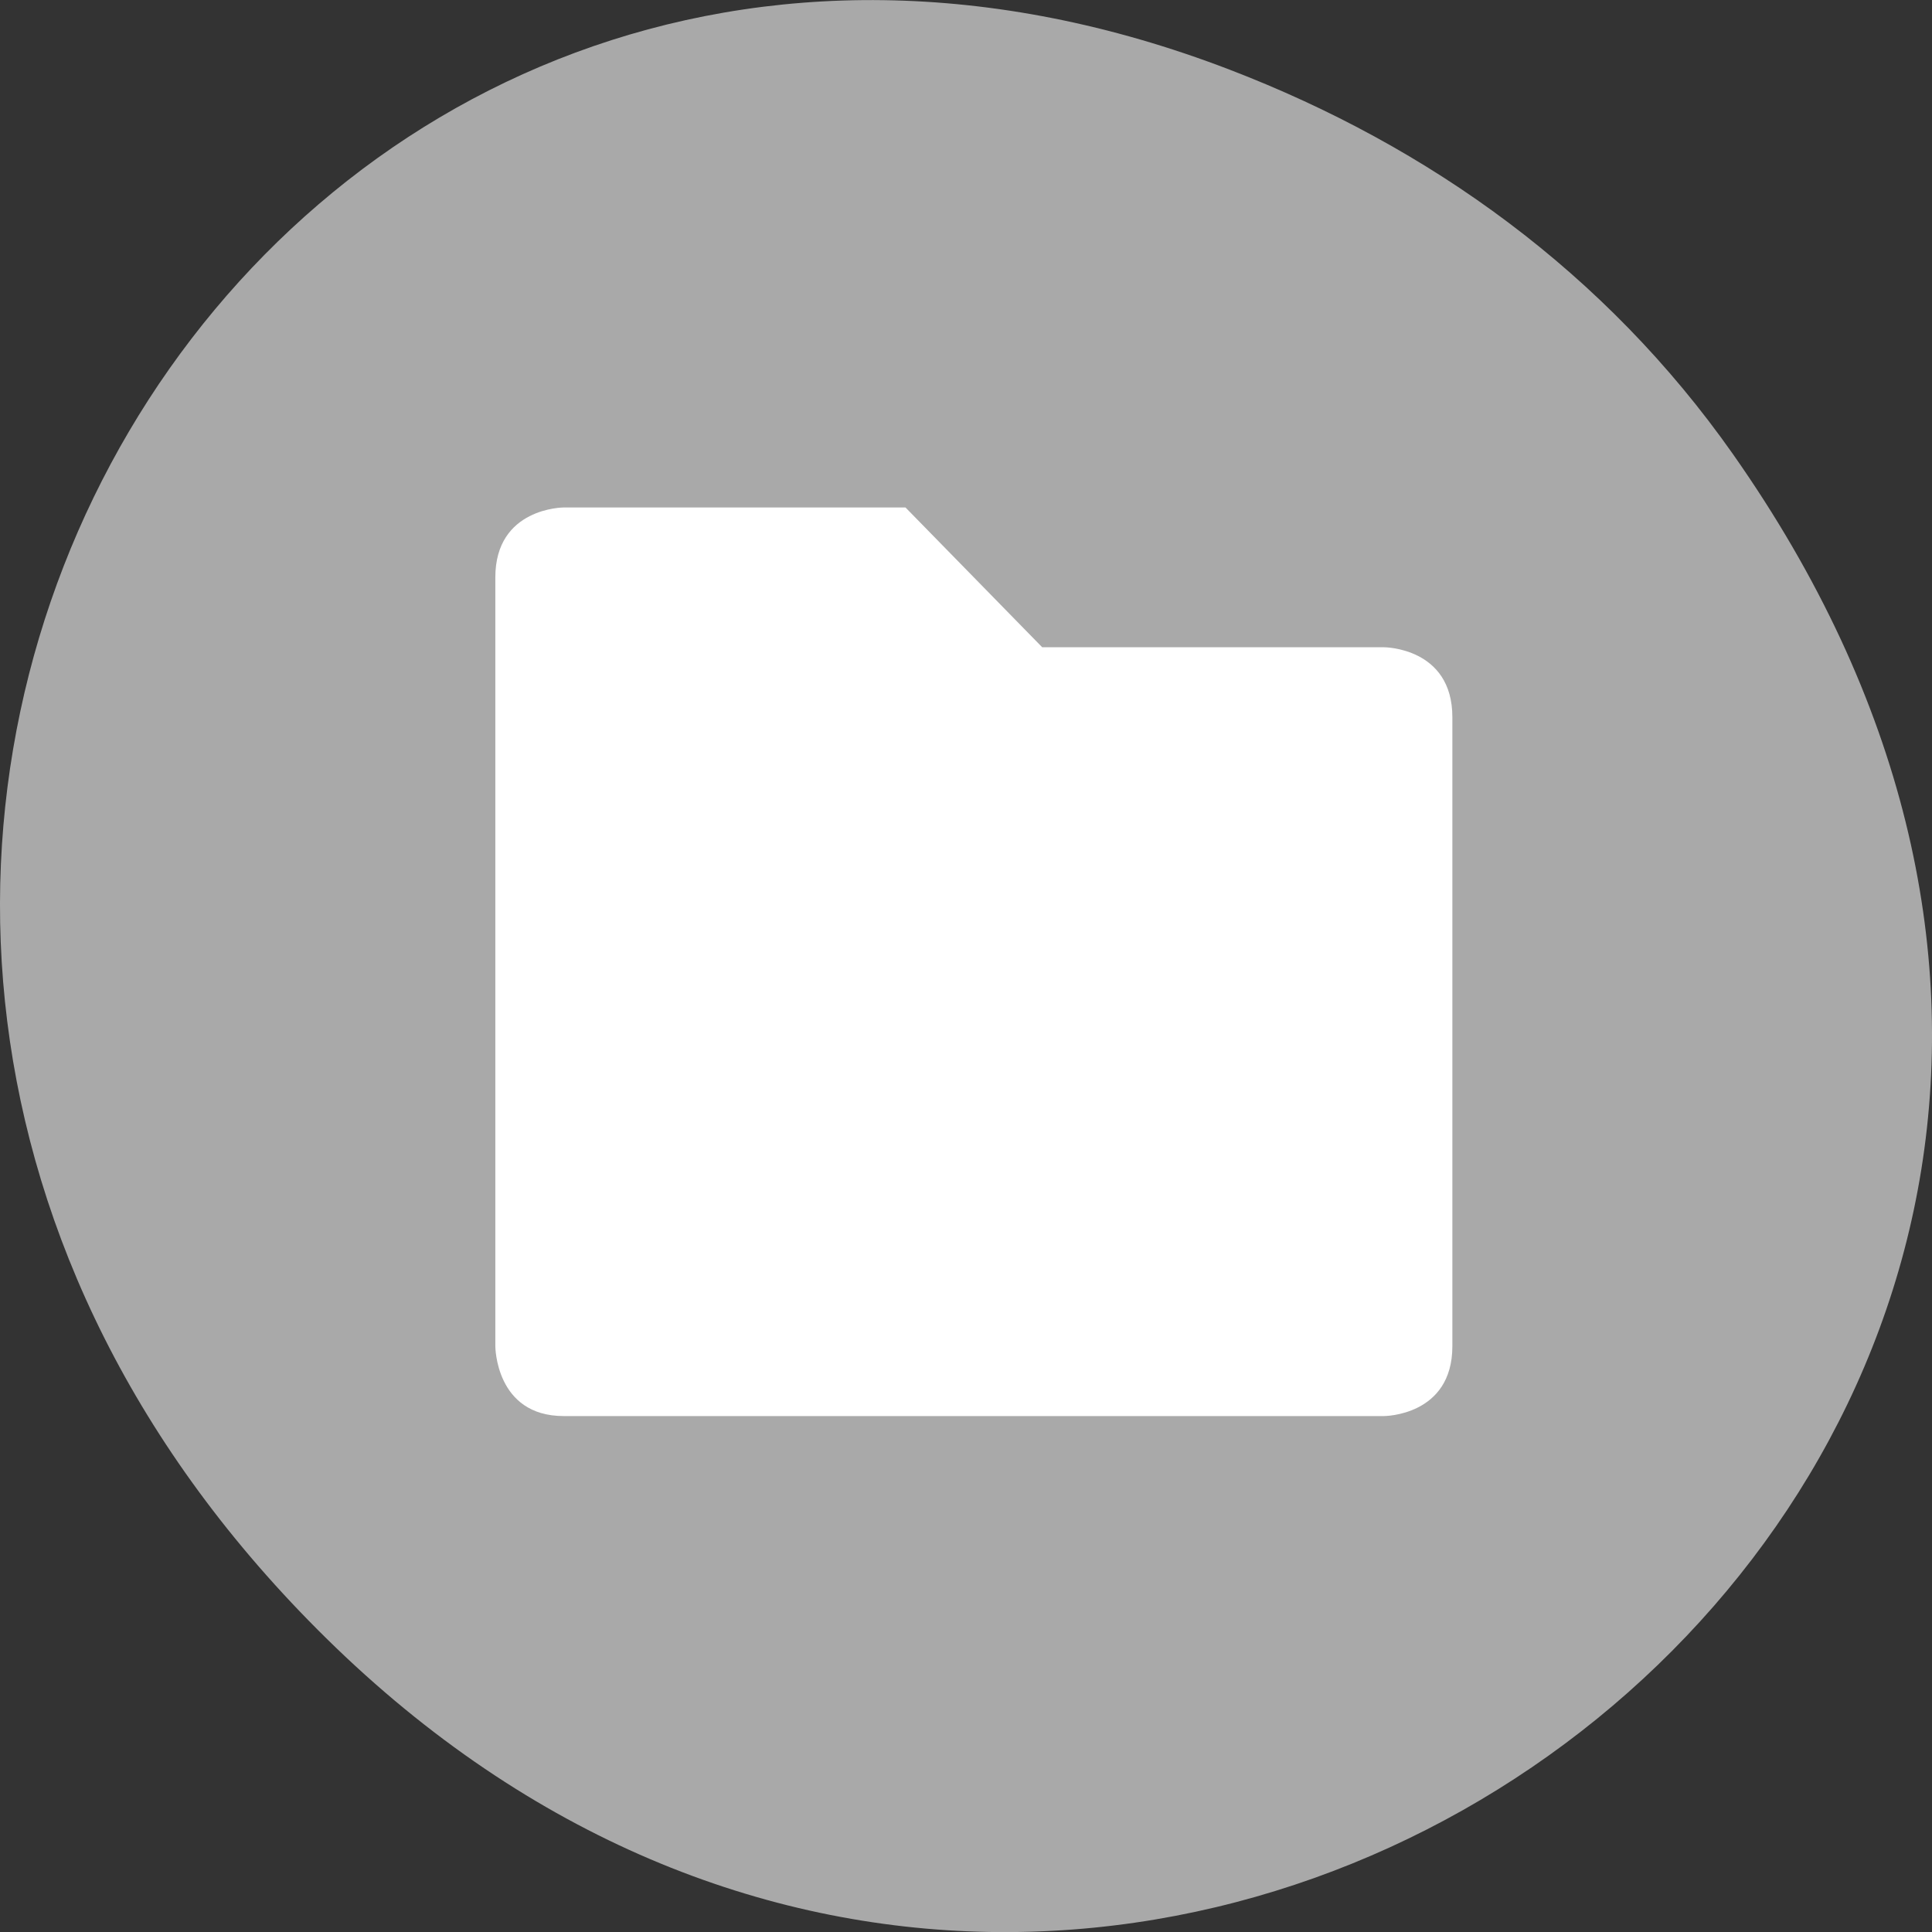 <svg xmlns="http://www.w3.org/2000/svg" viewBox="0 0 256 256"><rect x="0" y="0" width="256" height="256" fill="#333333" stroke="none"/><defs><clipPath><path d="m 171 132 h 54.625 v 24 h -54.625"/></clipPath><clipPath><path d="m 148 97 h 77.63 v 24 h -77.62"/></clipPath><clipPath><path d="m 74 56.824 h 129 v 139.69 h -129"/></clipPath><clipPath><path d="m 27.707 56.824 h 82.29 v 139.69 h -82.29"/></clipPath><filter style="color-interpolation-filters:sRGB"><feBlend mode="darken" in2="BackgroundImage"/></filter></defs><g transform="translate(0 -796.36)" style="color:#000"><path d="m 229.63 856.54 c 92.05 130.93 -77.948 263.6 -186.39 156.91 -102.17 -100.51 -7.449 -256.68 119.69 -207.86 26.526 10.185 49.802 26.914 66.7 50.948 z" style="fill:#a9a9a9"/><path d="m 408 64 v 11 c 0 0 0 1 1 1 h 12 c 0 0 1 0 1 -1 v -9 c 0 -1 -1 -1 -1 -1 h -5 l -2 -2 h -5 c 0 0 -1 0 -1 1 z" transform="matrix(9.058 0 0 9.261 -3630.03 280.16)" style="fill:#fff;enable-background:new"/></g></svg>
